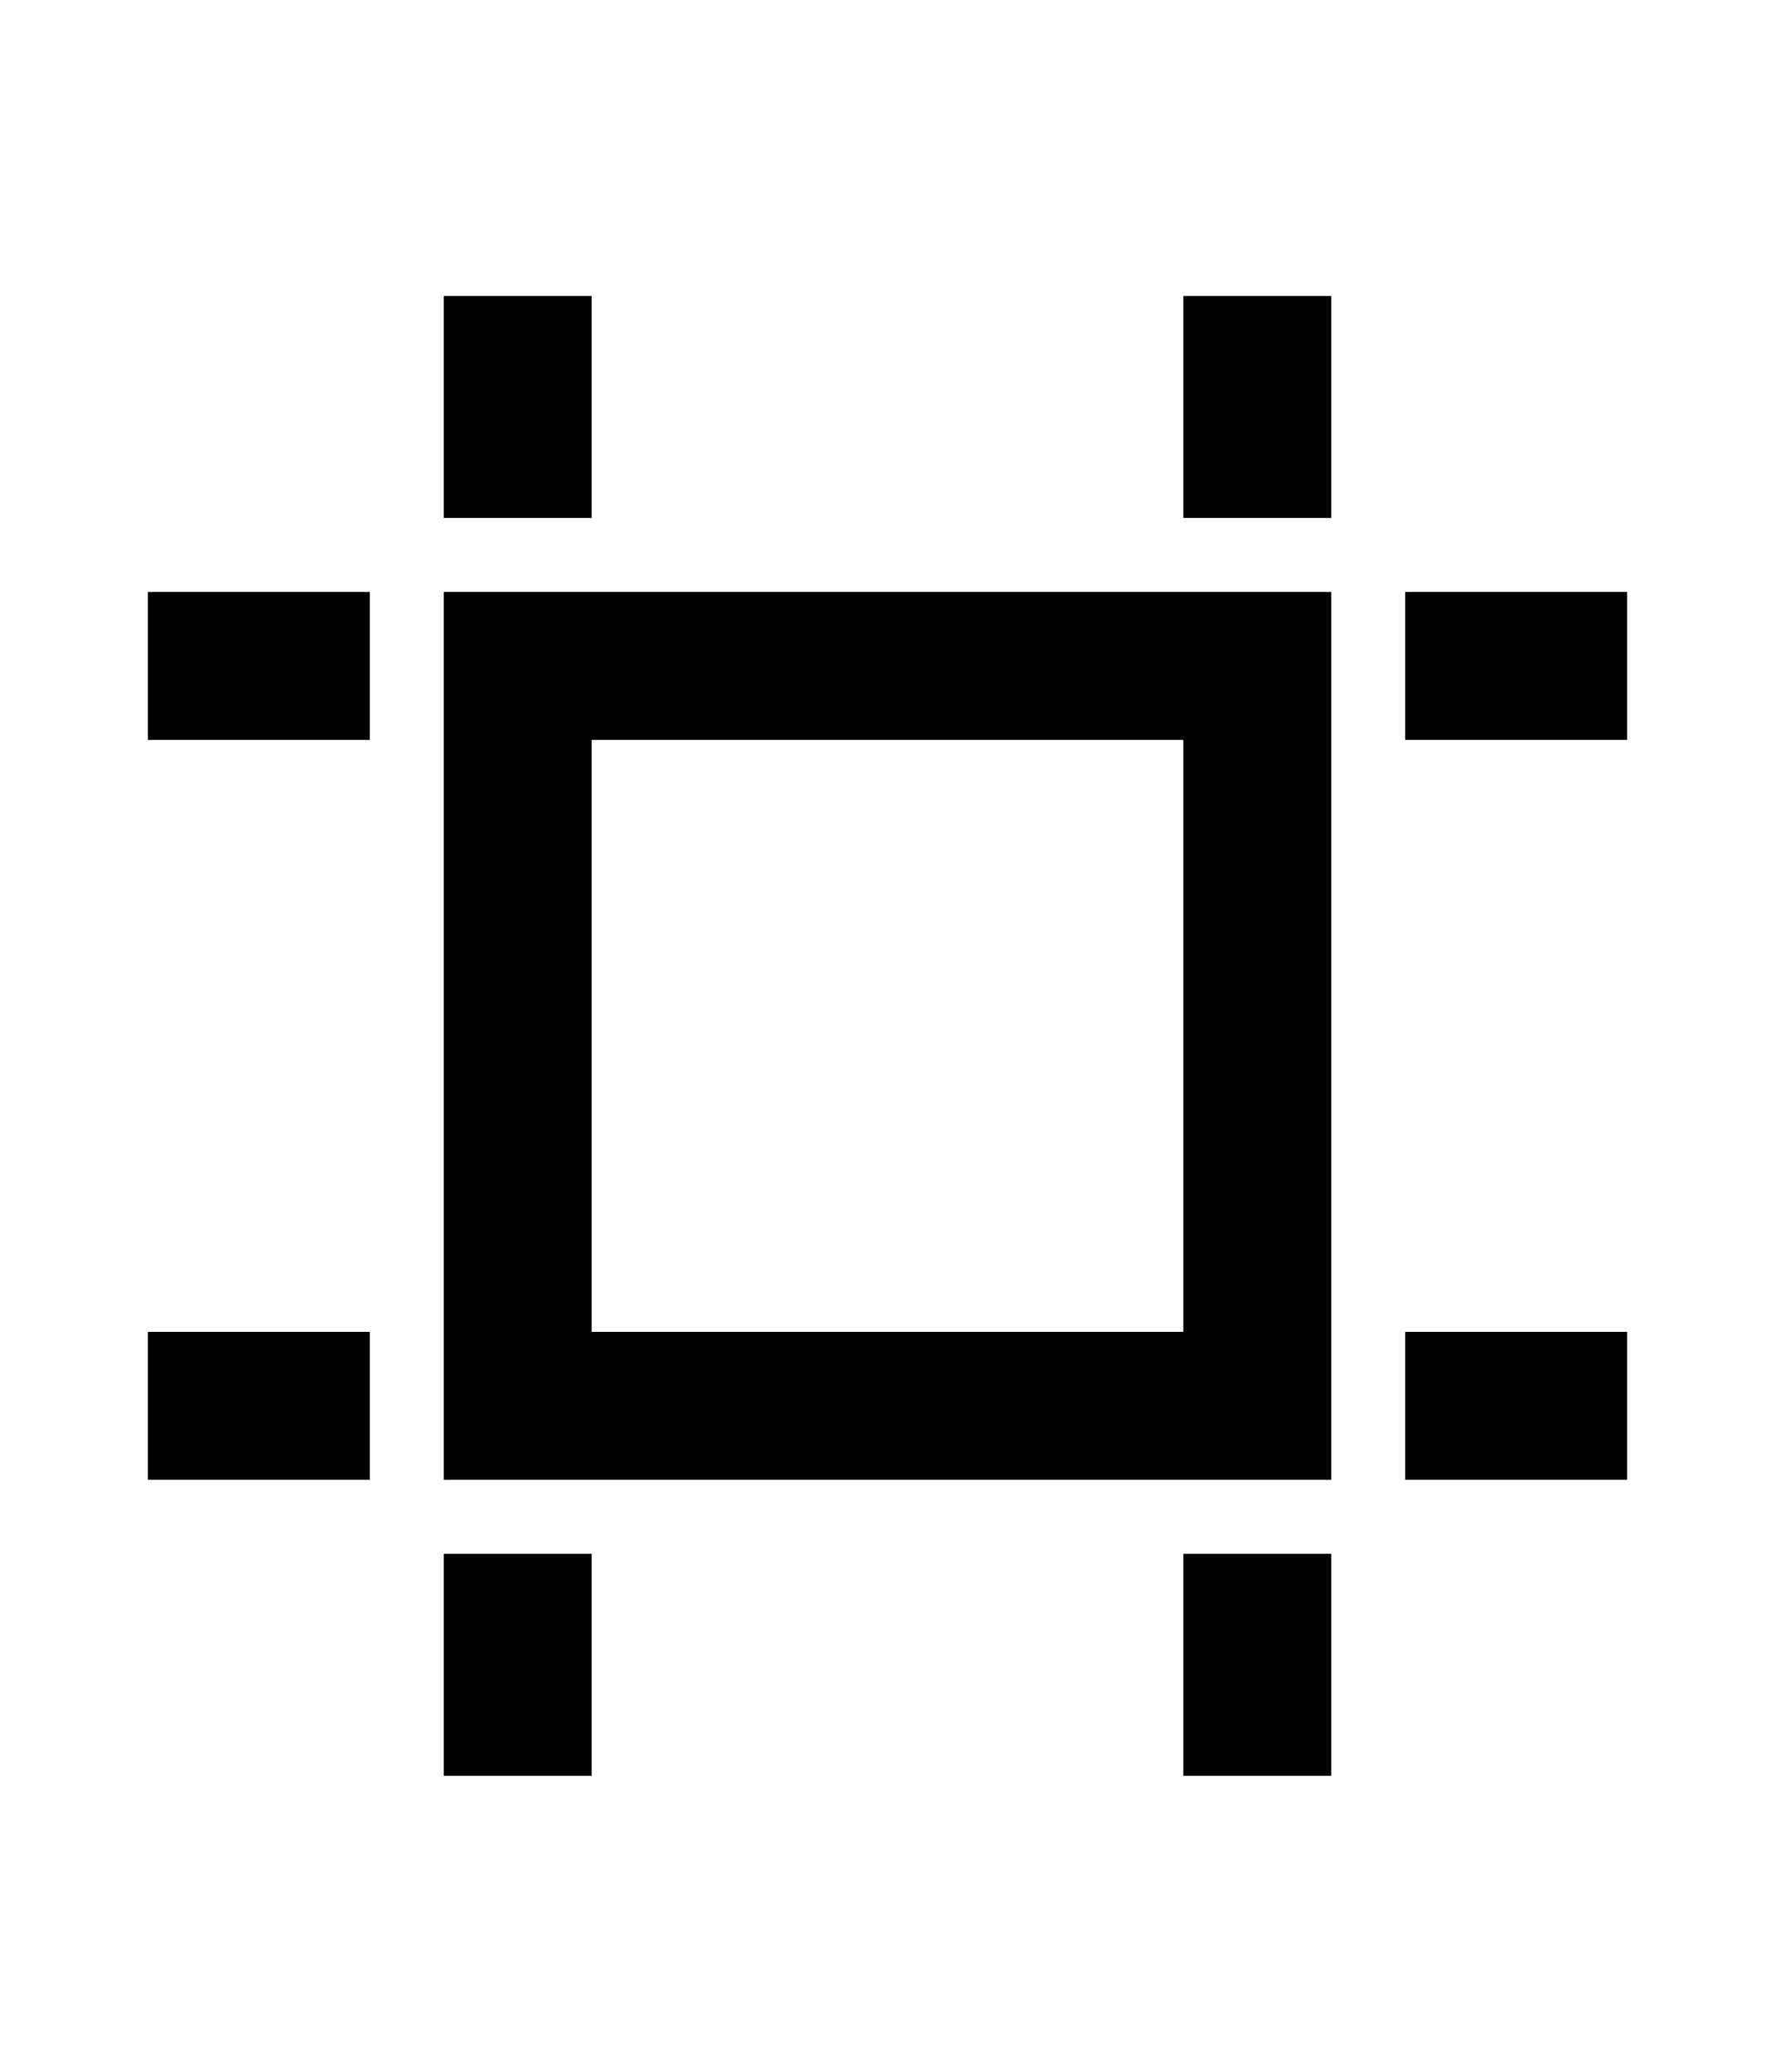 <svg width="24" height="28" viewBox="0 0 24 28" fill="none" xmlns="http://www.w3.org/2000/svg">
<g clip-path="url(#clip0_536_9124)">
<path d="M8 10V18H16V10H8ZM6 8H18V20H6V8ZM6 4H8V7H6V4ZM6 21H8V24H6V21ZM2 8H5V10H2V8ZM2 18H5V20H2V18ZM19 8H22V10H19V8ZM19 18H22V20H19V18ZM16 4H18V7H16V4ZM16 21H18V24H16V21Z" fill="black"/>
</g>
<defs>
<clipPath id="clip0_536_9124">
<rect width="24" height="24" fill="white" transform="translate(0 2)"/>
</clipPath>
</defs>
</svg>
